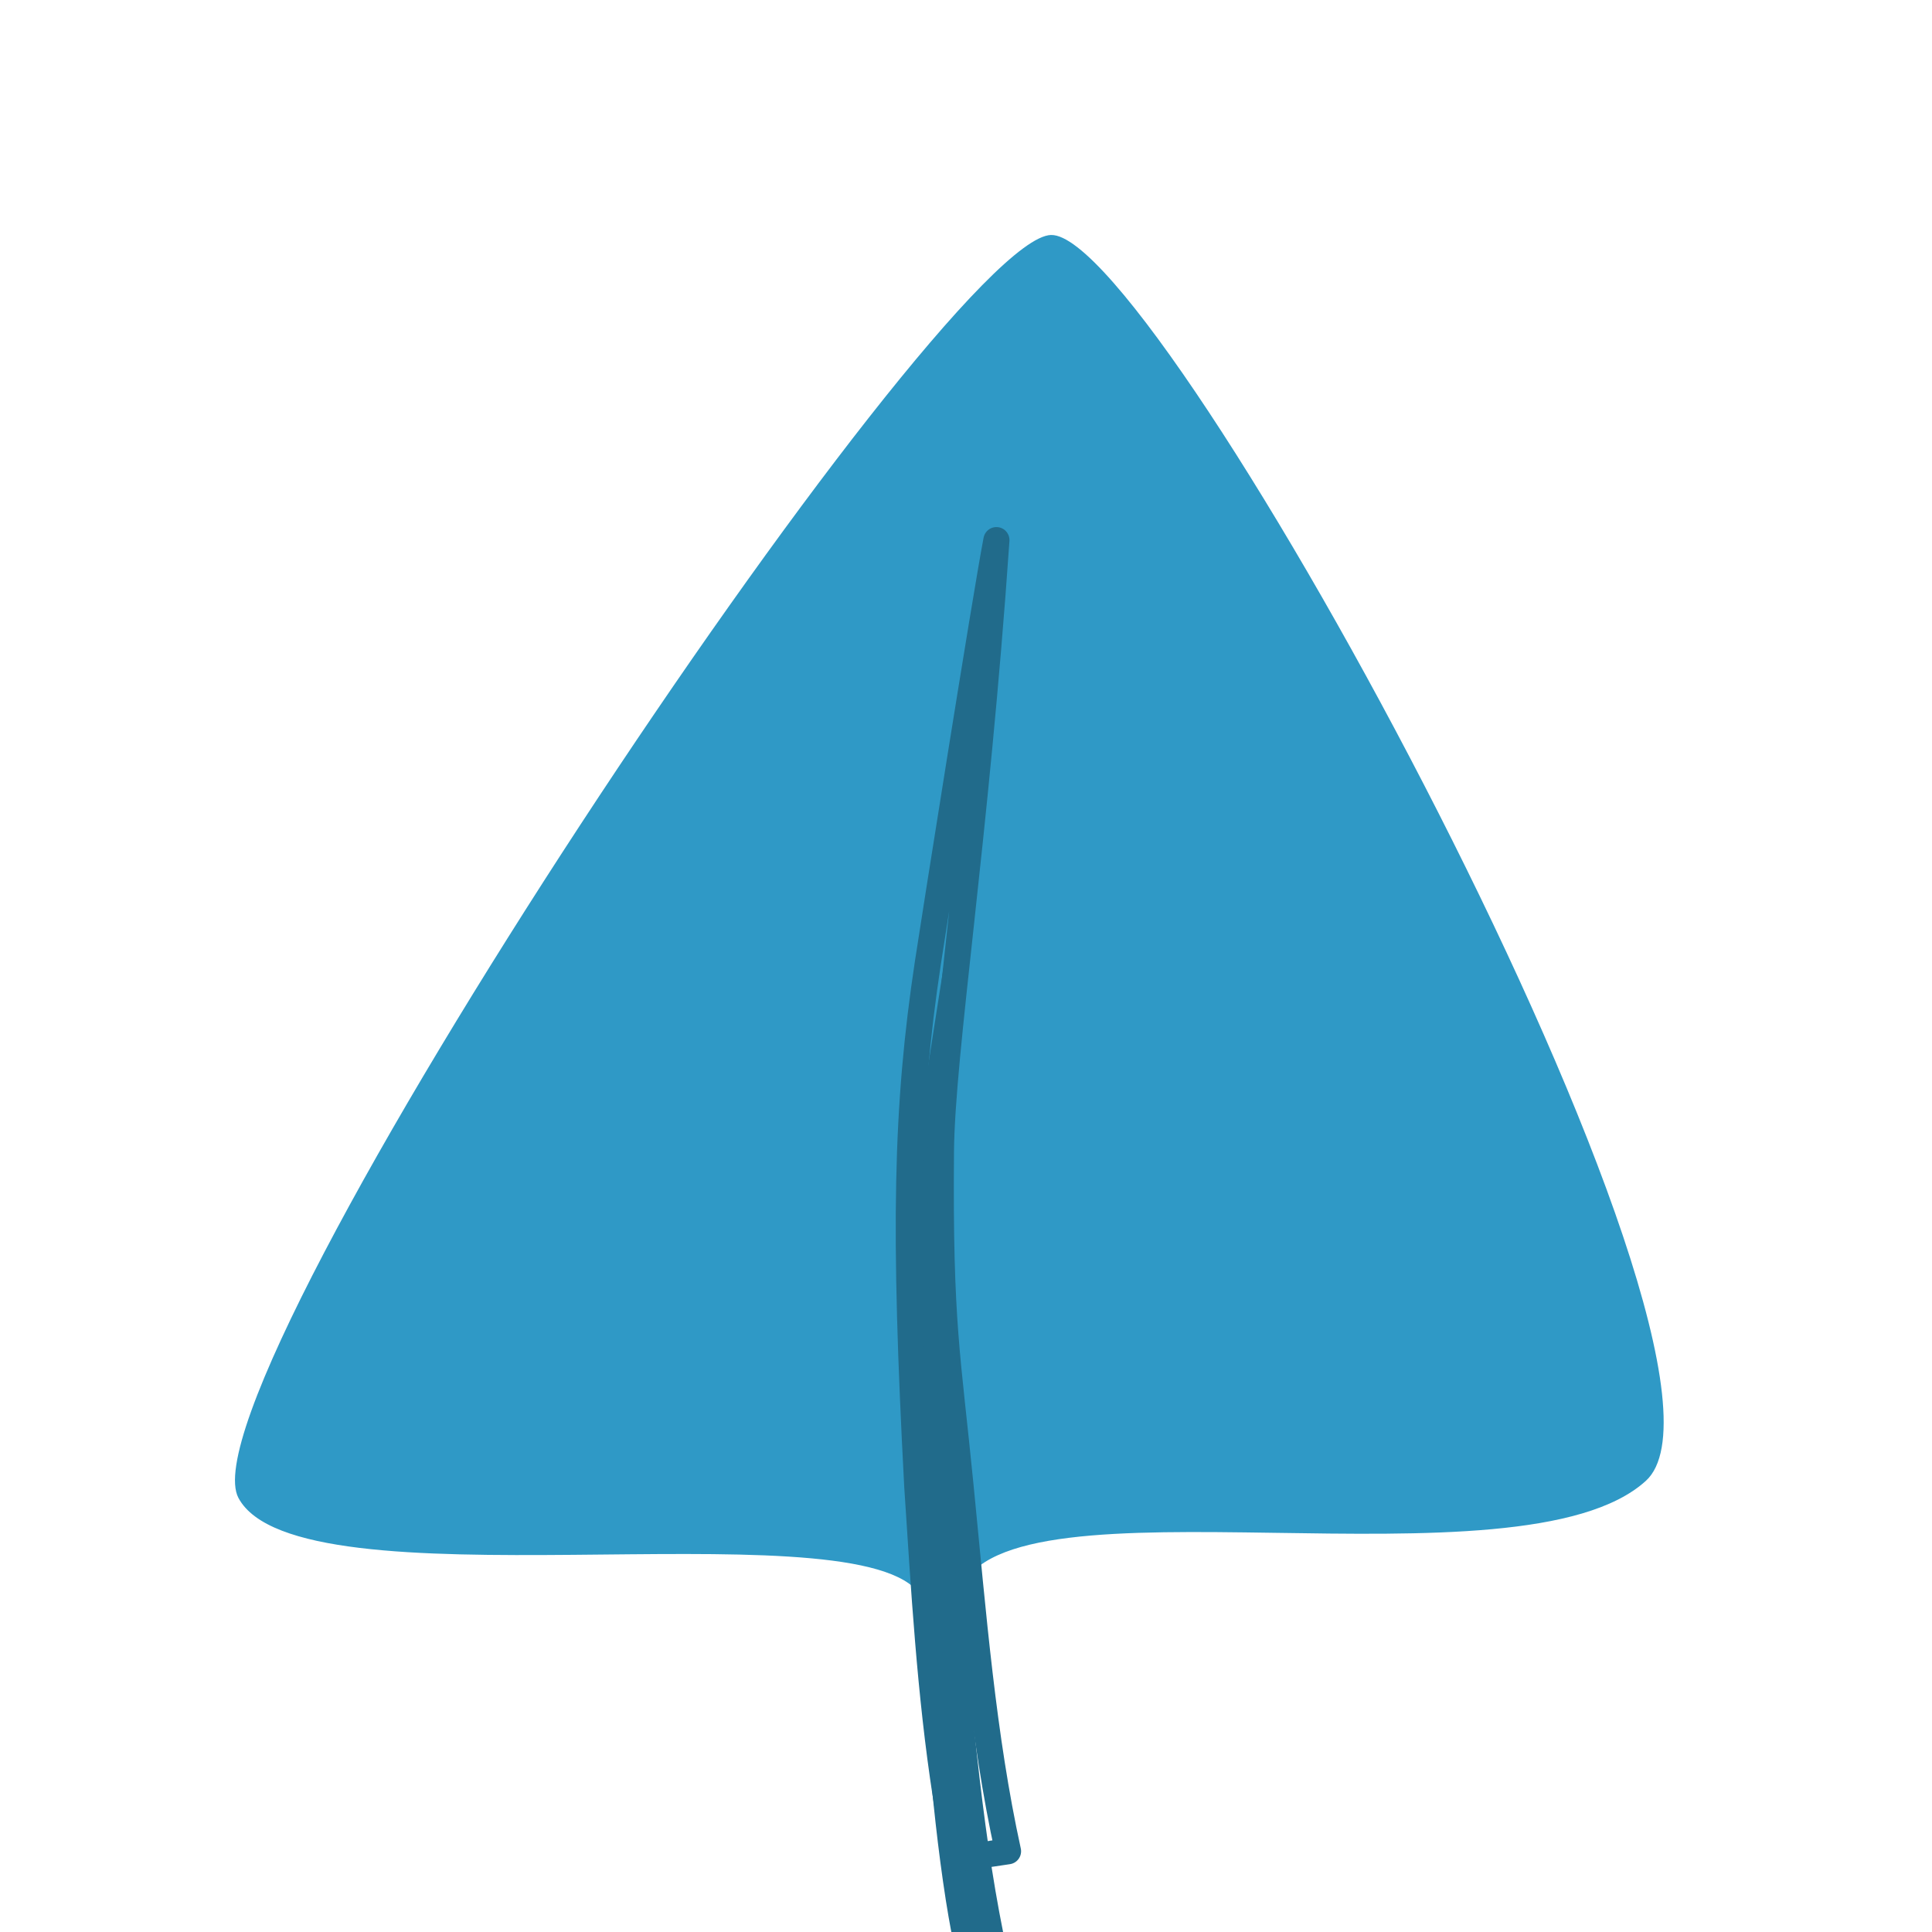 <svg width="74" height="74" viewBox="0 0 74 74" fill="none" xmlns="http://www.w3.org/2000/svg">
<rect width="74" height="74" fill="white"/>
<g filter="url(#filter0_i_1228_7653)">
<path d="M40.259 5C36.038 5.11 6.785 48.99 9.134 53.376C11.431 57.666 32.314 53.706 35.134 56.938C35.134 56.938 36.197 56.92 36.79 56.908C38.528 52.239 58.217 57.112 63.04 52.72C67.996 48.207 44.48 4.892 40.259 5.001V5Z" fill="#2F99C6"/>
</g>
<g filter="url(#filter1_i_1228_7653)">
<path d="M38.61 70.907L36.727 71.188C36.669 71.001 36.517 70.607 36.227 68.782C35.62 64.885 35.39 60.817 35.134 56.938C34.61 47.059 34.701 42.418 35.54 36.876C35.792 35.211 37.736 22.928 38.165 20.688C37.377 32.15 36.072 40.287 36.04 44.126C35.985 50.756 36.3 51.926 36.79 56.907C37.28 61.889 37.648 66.52 38.61 70.907V70.907Z" fill="#216B8B"/>
</g>
<path d="M38.61 70.907L36.727 71.188C36.669 71.001 36.517 70.607 36.227 68.782C35.62 64.885 35.39 60.817 35.134 56.938C34.61 47.059 34.701 42.418 35.54 36.876C35.792 35.211 37.736 22.928 38.165 20.688C37.377 32.15 36.072 40.287 36.04 44.126C35.985 50.756 36.3 51.926 36.79 56.907C37.28 61.889 37.648 66.52 38.61 70.907V70.907Z" stroke="#216B8B" stroke-linecap="round" stroke-linejoin="round"/>
<defs>
<filter id="filter0_i_1228_7653" x="9" y="5" width="54.723" height="55.938" filterUnits="userSpaceOnUse" color-interpolation-filters="sRGB">
<feFlood flood-opacity="0" result="BackgroundImageFix"/>
<feBlend mode="normal" in="SourceGraphic" in2="BackgroundImageFix" result="shape"/>
<feColorMatrix in="SourceAlpha" type="matrix" values="0 0 0 0 0 0 0 0 0 0 0 0 0 0 0 0 0 0 127 0" result="hardAlpha"/>
<feOffset dy="4"/>
<feGaussianBlur stdDeviation="7"/>
<feComposite in2="hardAlpha" operator="arithmetic" k2="-1" k3="1"/>
<feColorMatrix type="matrix" values="0 0 0 0 0 0 0 0 0 0 0 0 0 0 0 0 0 0 0.15 0"/>
<feBlend mode="normal" in2="shape" result="effect1_innerShadow_1228_7653"/>
</filter>
<filter id="filter1_i_1228_7653" x="34.309" y="20.188" width="4.79" height="55.5" filterUnits="userSpaceOnUse" color-interpolation-filters="sRGB">
<feFlood flood-opacity="0" result="BackgroundImageFix"/>
<feBlend mode="normal" in="SourceGraphic" in2="BackgroundImageFix" result="shape"/>
<feColorMatrix in="SourceAlpha" type="matrix" values="0 0 0 0 0 0 0 0 0 0 0 0 0 0 0 0 0 0 127 0" result="hardAlpha"/>
<feOffset dy="4"/>
<feGaussianBlur stdDeviation="7"/>
<feComposite in2="hardAlpha" operator="arithmetic" k2="-1" k3="1"/>
<feColorMatrix type="matrix" values="0 0 0 0 0 0 0 0 0 0 0 0 0 0 0 0 0 0 0.15 0"/>
<feBlend mode="normal" in2="shape" result="effect1_innerShadow_1228_7653"/>
</filter>
</defs>
</svg>
